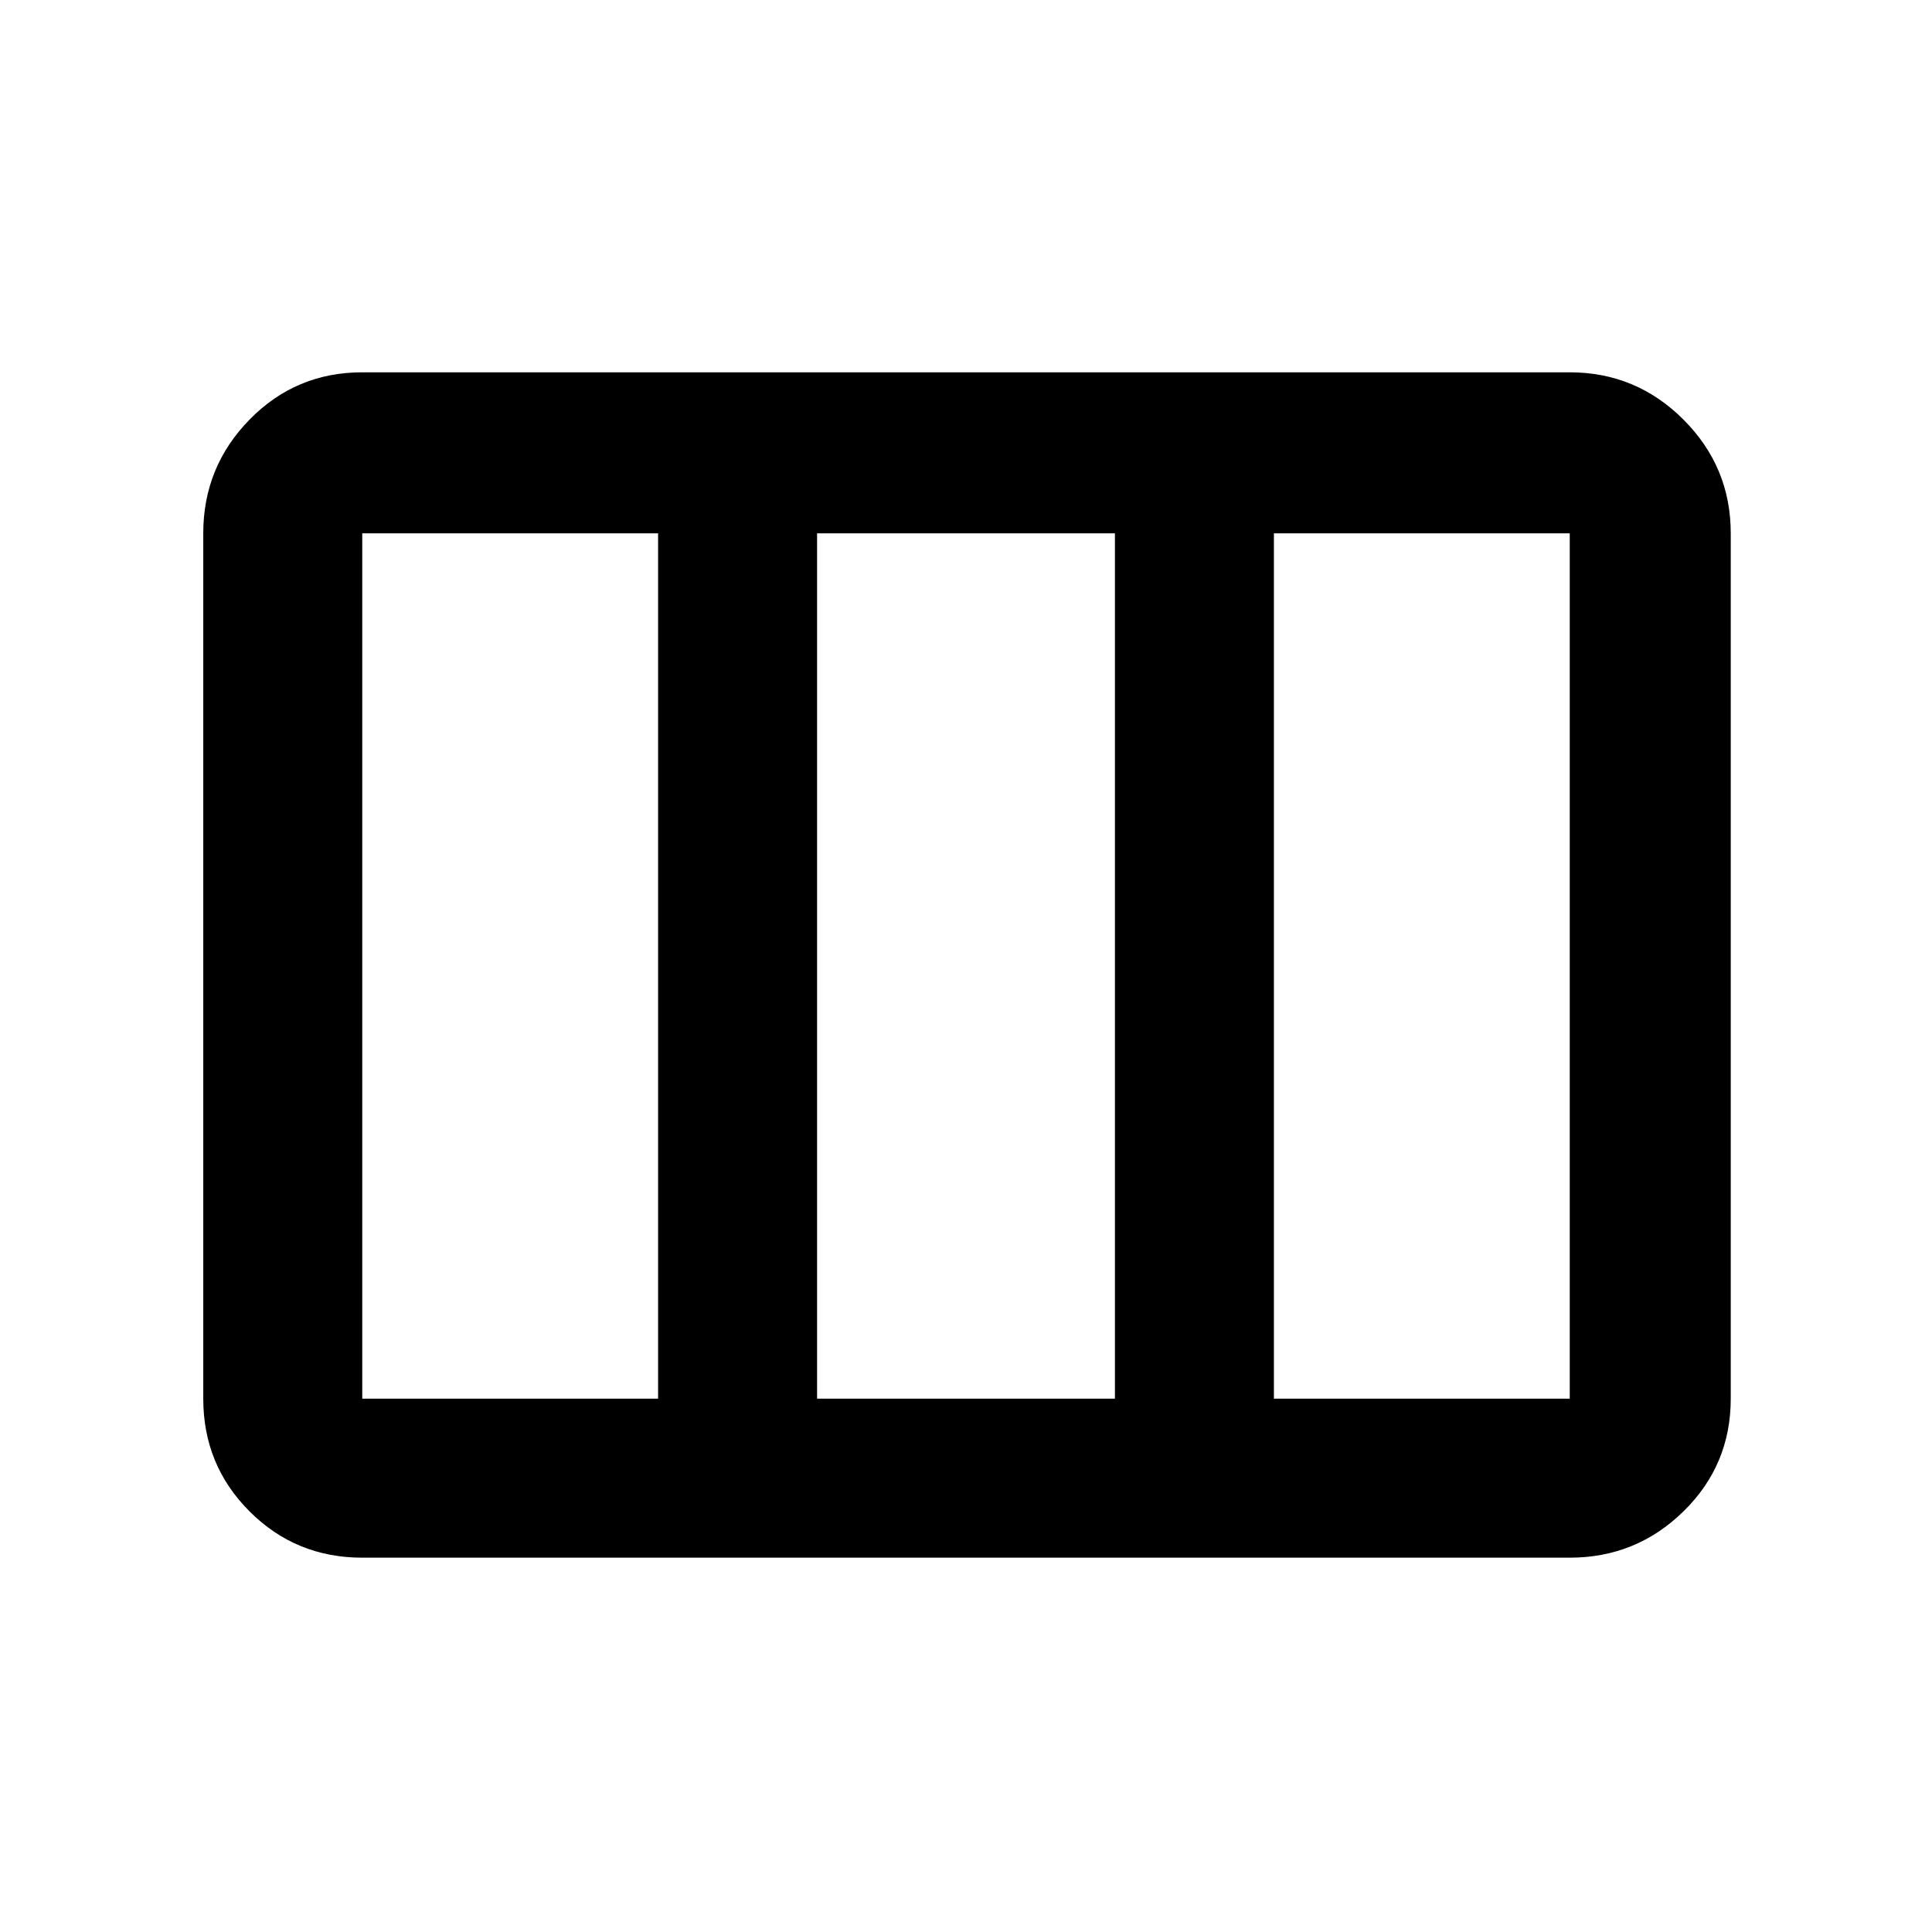 <svg xmlns="http://www.w3.org/2000/svg" width="48" height="48"><path d="M5.05 34.75v-21.5q0-1.65 1.15-2.825Q7.35 9.25 9 9.25h30q1.65 0 2.825 1.175Q43 11.6 43 13.25v21.5q0 1.65-1.175 2.8T39 38.7H9q-1.65 0-2.8-1.15t-1.15-2.8zm3.95 0h7.35v-21.5H9v21.5zm11.3 0h7.4v-21.5h-7.4v21.5zm11.35 0H39v-21.5h-7.35v21.5z"/></svg>
